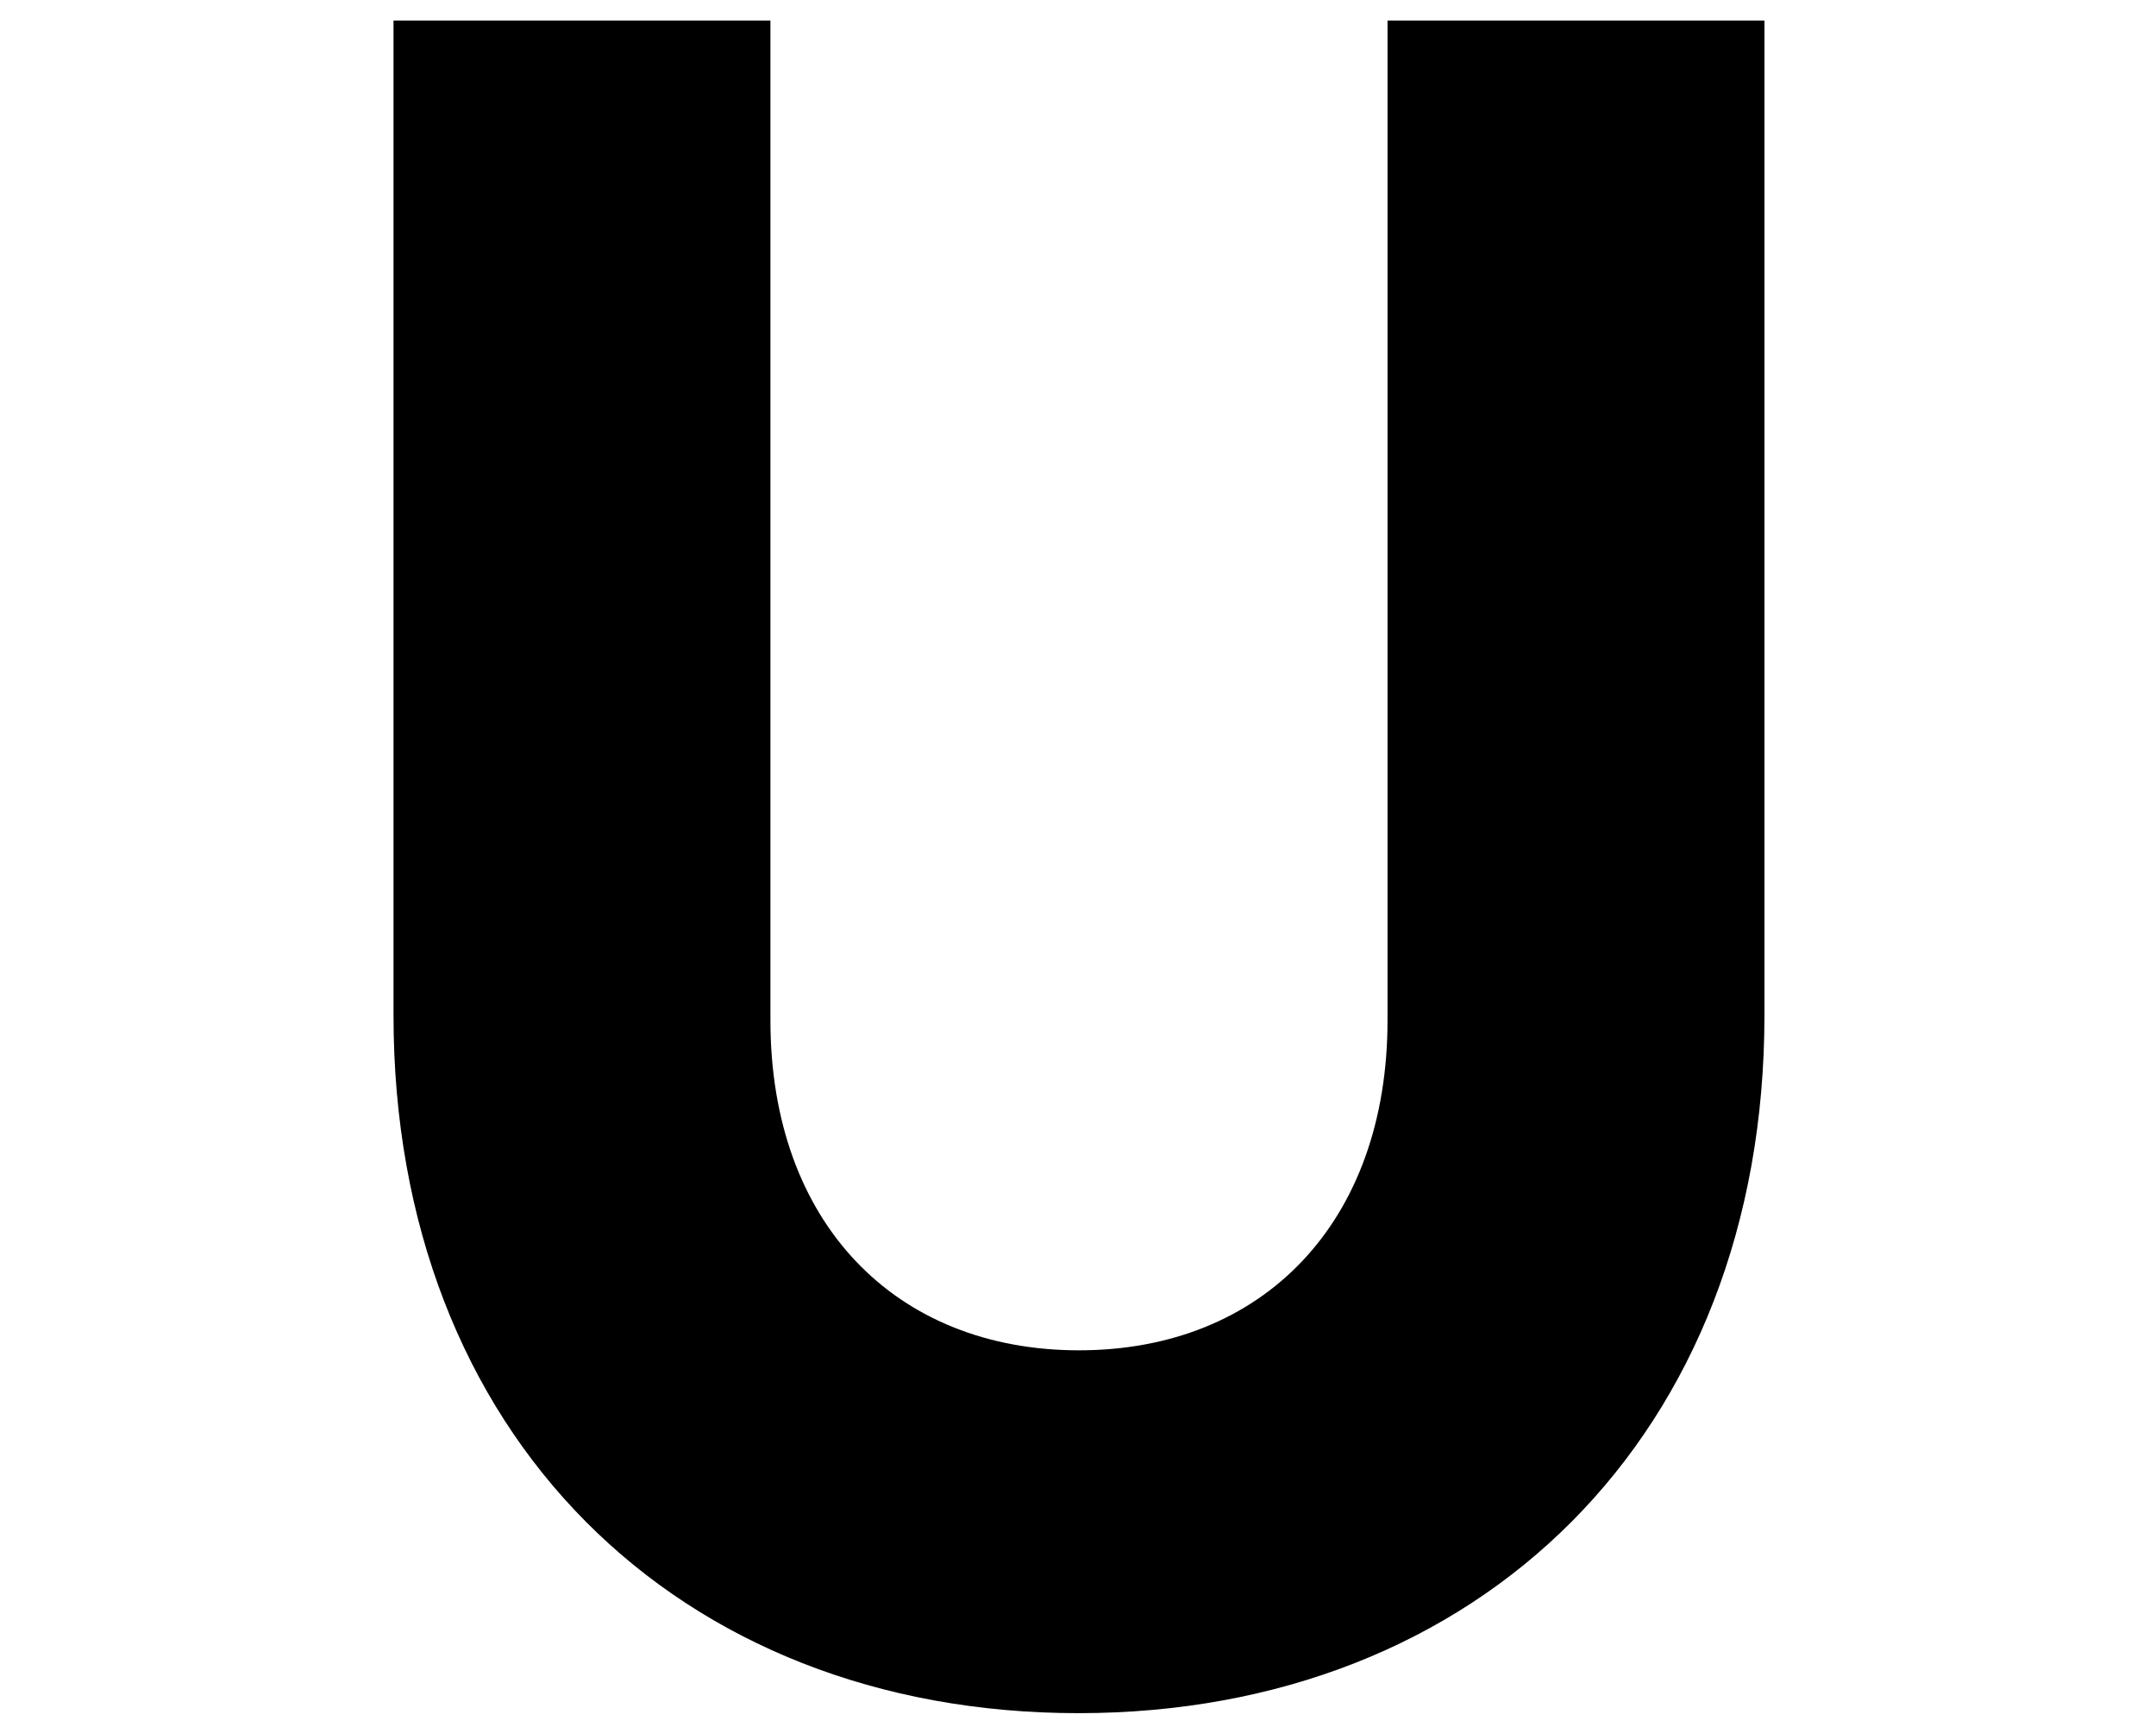 <?xml version="1.0" encoding="utf-8"?>
<!-- Generator: Adobe Illustrator 24.0.0, SVG Export Plug-In . SVG Version: 6.00 Build 0)  -->
<svg version="1.1" id="Layer_1" xmlns="http://www.w3.org/2000/svg" xmlns:xlink="http://www.w3.org/1999/xlink" x="0px" y="0px"
	 viewBox="0 0 441.6 353.6" style="enable-background:new 0 0 441.6 353.6;" xml:space="preserve">
<g>
	<path d="M80.6,207.9V4.2h77.2v204.7c0,41.5,25.6,67.6,63.2,67.6s63.2-26.1,63.2-67.6V4.2h77.2v203.7c0,85.9-58.4,142.9-140.5,142.9
		S80.6,293.8,80.6,207.9z"/>
</g>
</svg>
